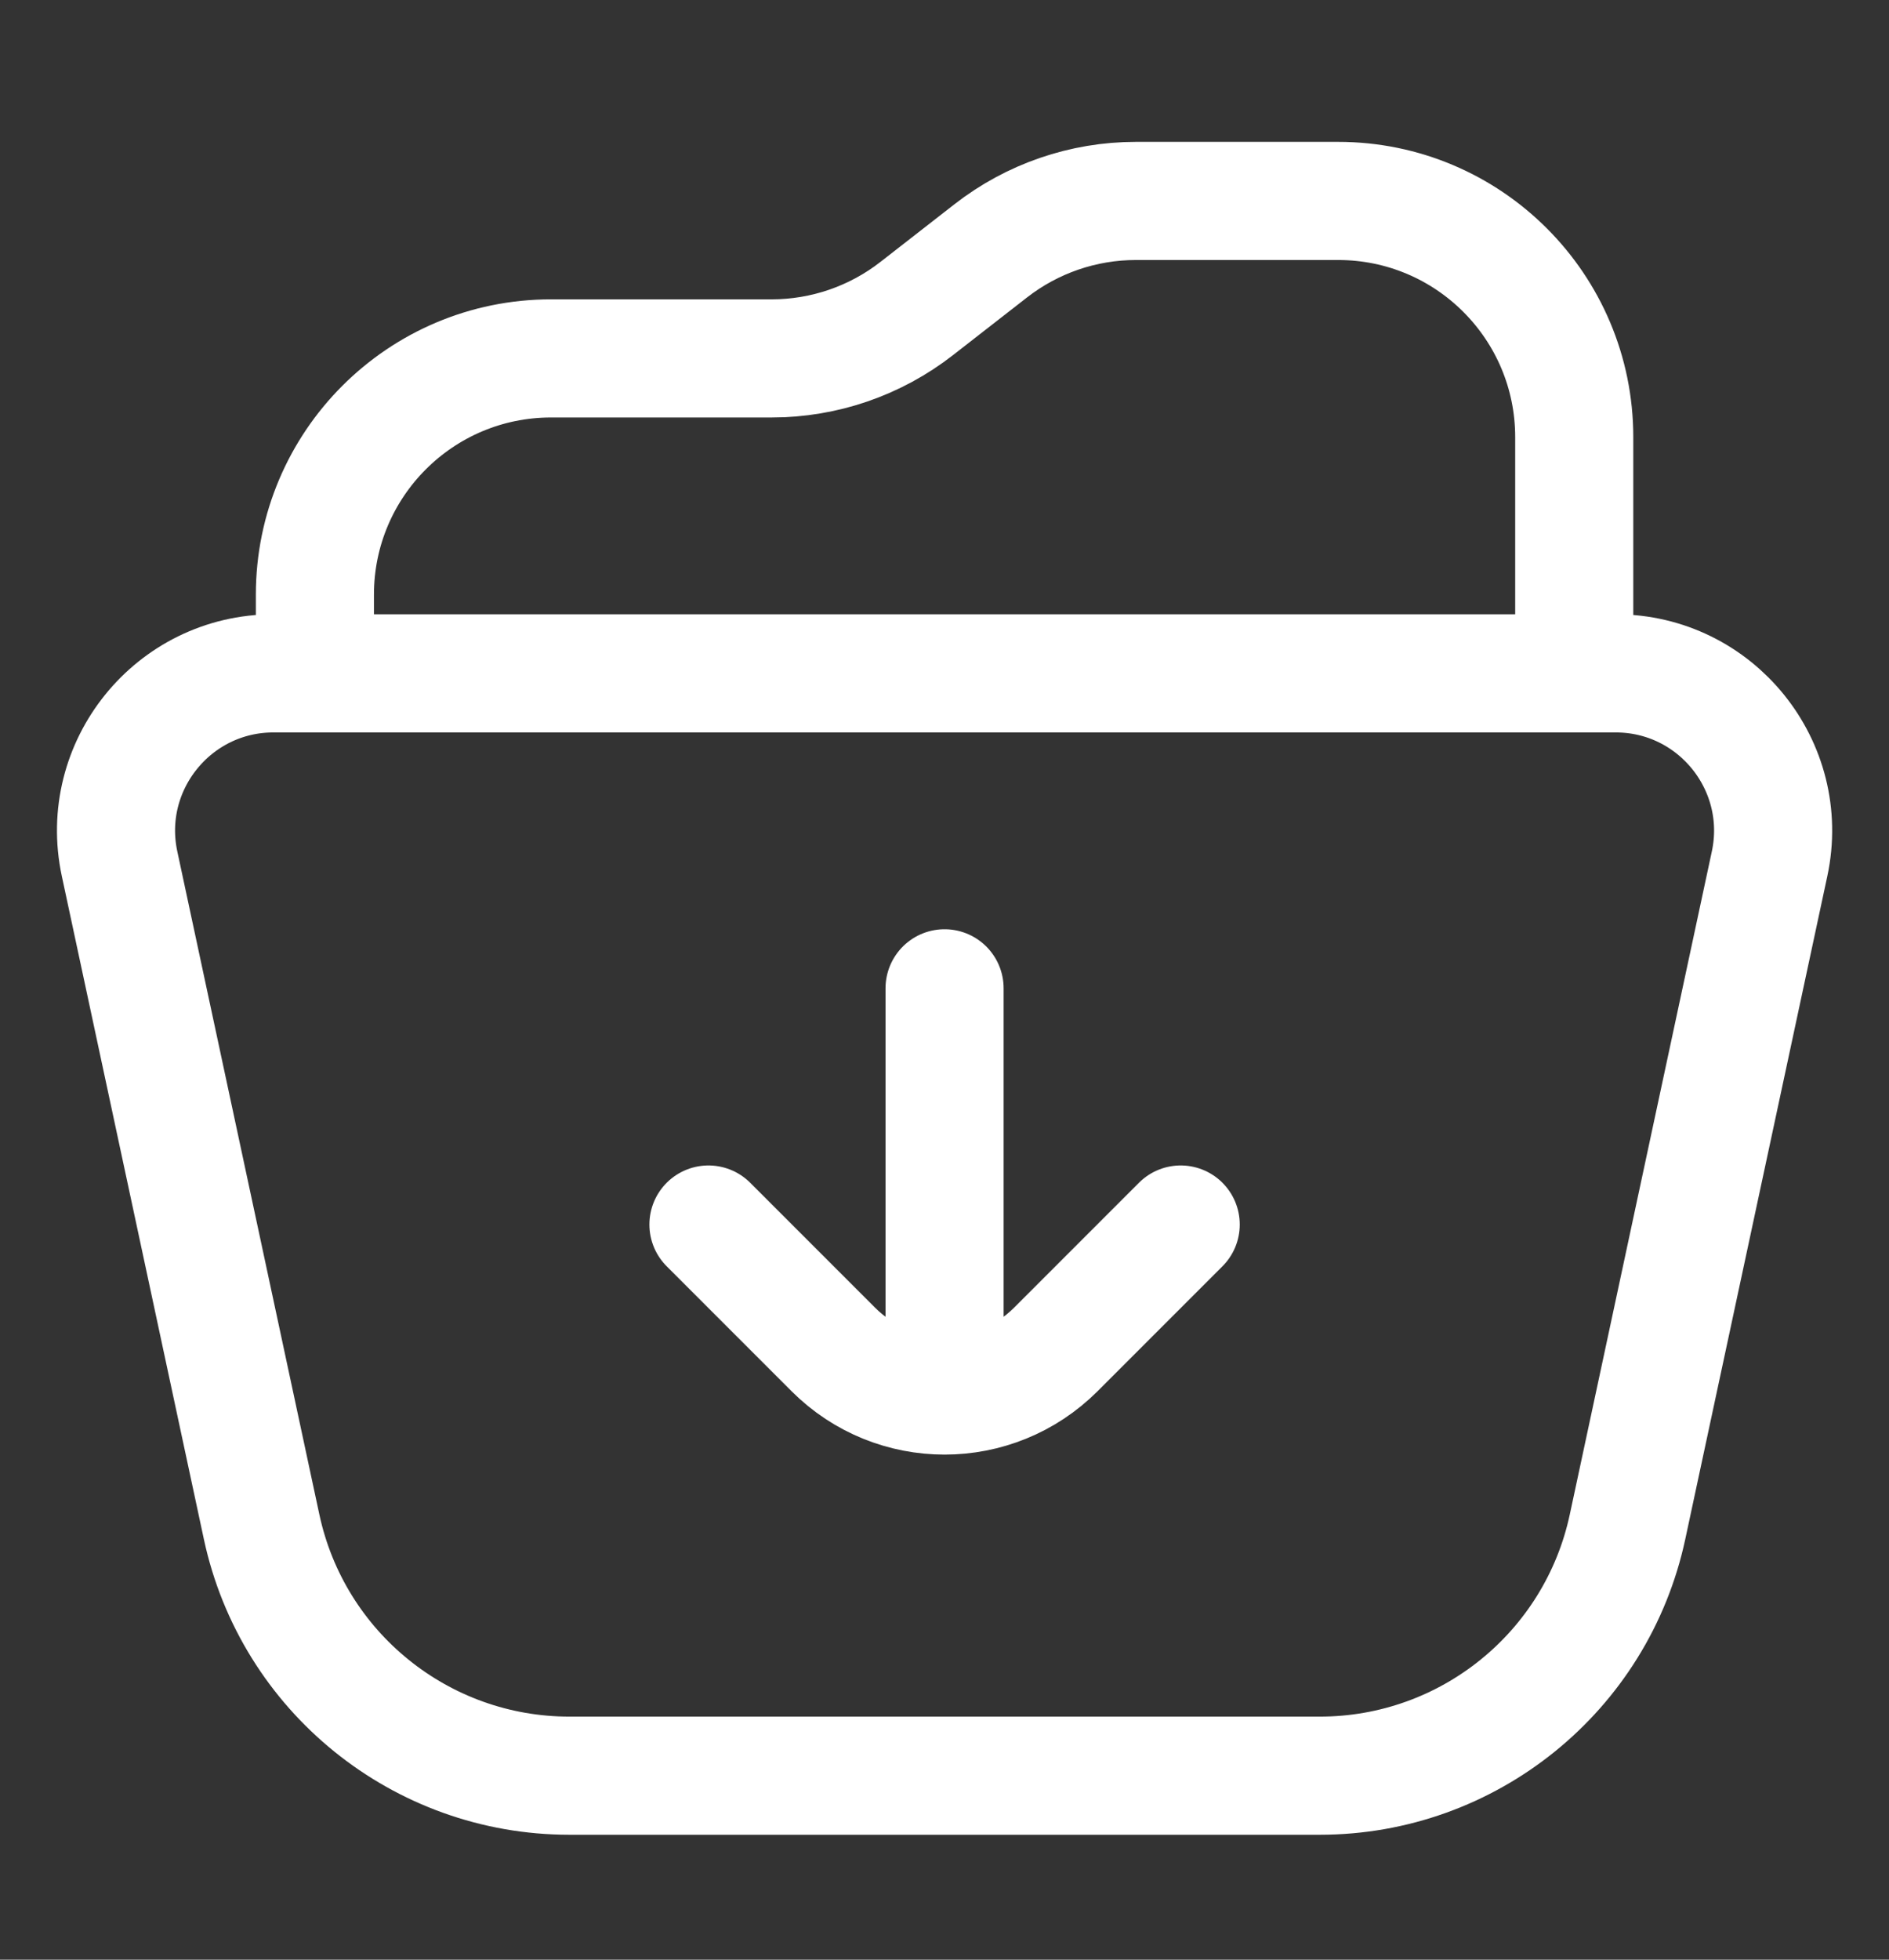 <svg width="27" height="28" viewBox="0 0 27 28" fill="none" xmlns="http://www.w3.org/2000/svg">
<rect x="0" y="0" width="27" height="28" fill="#333333" stroke="none"/>
<path d="M16.876 17.496L15.092 19.28C14.213 20.159 12.789 20.159 11.91 19.28L10.126 17.496M13.501 19.746V14.121M4.501 8.496V9.621L22.501 9.621V6.246C22.501 4.382 20.99 2.871 19.126 2.871L16.236 2.871C15.484 2.871 14.754 3.122 14.161 3.584L13.103 4.408C12.511 4.87 11.78 5.121 11.029 5.121H7.876C6.012 5.121 4.501 6.632 4.501 8.496ZM23.093 9.621L3.909 9.621C2.477 9.621 1.409 10.942 1.709 12.342L3.739 21.814C4.183 23.889 6.017 25.371 8.139 25.371H18.863C20.985 25.371 22.819 23.889 23.263 21.814L25.293 12.342C25.593 10.942 24.525 9.621 23.093 9.621Z" stroke="white" stroke-width="1.688" stroke-linecap="round" stroke-linejoin="round"/>
</svg>
